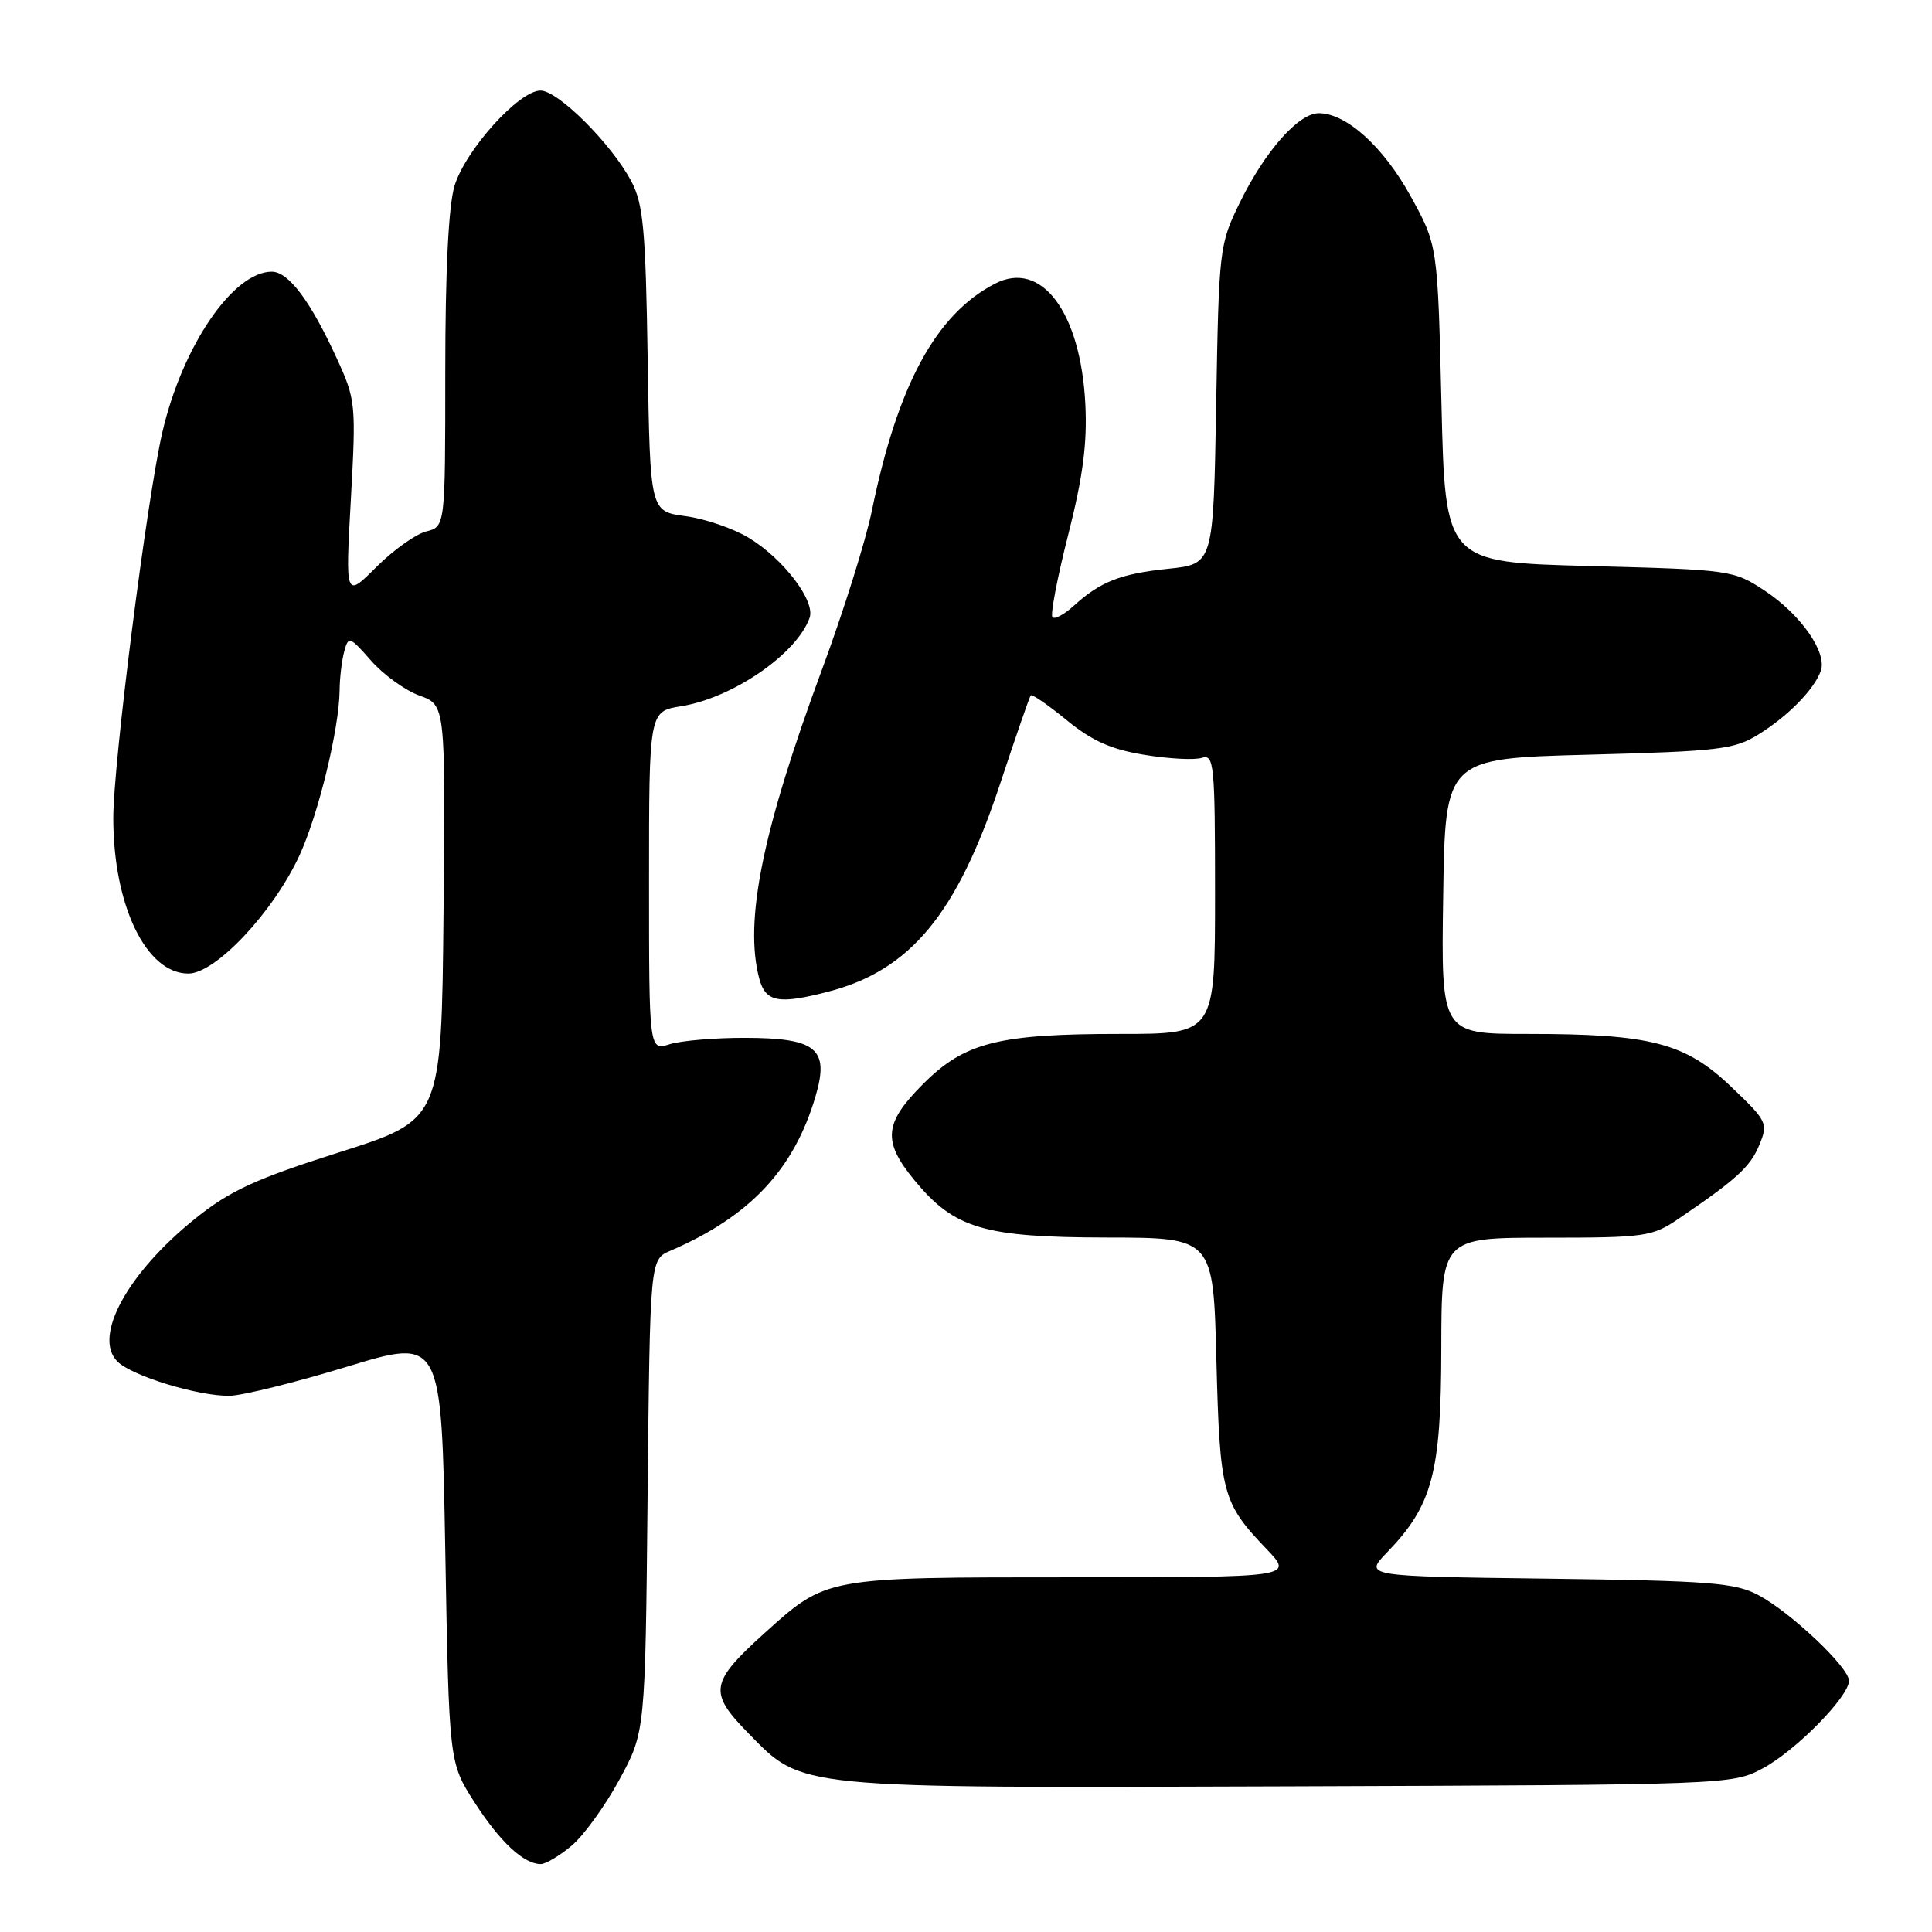 <?xml version="1.0" encoding="UTF-8" standalone="no"?>
<!DOCTYPE svg PUBLIC "-//W3C//DTD SVG 1.1//EN" "http://www.w3.org/Graphics/SVG/1.1/DTD/svg11.dtd" >
<svg xmlns="http://www.w3.org/2000/svg" xmlns:xlink="http://www.w3.org/1999/xlink" version="1.1" viewBox="0 0 256 256">
 <g >
 <path fill="currentColor"
d=" M 75.76 244.55 C 77.36 243.20 80.20 239.27 82.08 235.80 C 85.50 229.50 85.50 229.50 85.81 198.20 C 86.13 166.90 86.13 166.90 88.81 165.74 C 99.37 161.20 105.23 154.95 108.08 145.21 C 109.91 138.96 108.19 137.54 98.73 137.52 C 94.75 137.51 90.26 137.89 88.75 138.36 C 86.00 139.22 86.00 139.22 86.00 116.74 C 86.00 94.26 86.00 94.26 90.25 93.58 C 97.10 92.48 105.60 86.63 107.28 81.85 C 108.06 79.63 103.81 74.04 99.21 71.26 C 97.17 70.02 93.40 68.73 90.82 68.39 C 86.14 67.76 86.14 67.76 85.82 47.63 C 85.55 30.34 85.24 27.01 83.64 24.00 C 81.01 19.05 73.95 12.00 71.62 12.00 C 68.76 12.00 61.65 19.90 60.22 24.65 C 59.43 27.29 59.00 35.97 59.00 49.26 C 59.00 69.78 59.00 69.78 56.47 70.42 C 55.09 70.77 52.11 72.89 49.86 75.14 C 45.76 79.24 45.76 79.24 46.49 66.19 C 47.19 53.54 47.14 52.98 44.64 47.52 C 41.15 39.89 38.23 36.00 36.01 36.00 C 30.89 36.00 24.16 45.86 21.52 57.25 C 19.46 66.13 15.00 101.18 15.01 108.43 C 15.02 120.00 19.37 129.00 24.96 129.00 C 28.57 129.00 36.21 120.87 39.69 113.33 C 42.19 107.90 44.94 96.58 45.00 91.50 C 45.01 89.85 45.29 87.52 45.61 86.33 C 46.17 84.25 46.32 84.30 49.17 87.54 C 50.80 89.40 53.69 91.48 55.58 92.17 C 59.03 93.41 59.03 93.41 58.77 120.90 C 58.50 148.38 58.50 148.38 45.00 152.67 C 33.90 156.20 30.51 157.75 25.93 161.42 C 16.91 168.64 12.27 177.12 15.55 180.40 C 17.46 182.32 26.30 185.02 30.43 184.95 C 32.12 184.92 39.12 183.19 46.00 181.09 C 58.50 177.29 58.50 177.29 59.00 205.42 C 59.50 233.55 59.50 233.55 62.87 238.81 C 66.25 244.06 69.39 247.00 71.65 247.00 C 72.31 247.00 74.16 245.90 75.76 244.55 Z  M 233.57 234.32 C 237.95 231.98 245.00 224.81 245.00 222.71 C 245.00 220.93 237.27 213.63 233.00 211.36 C 229.92 209.72 226.58 209.46 205.12 209.18 C 180.73 208.87 180.73 208.87 183.81 205.68 C 189.81 199.47 190.95 195.18 190.98 178.75 C 191.00 164.00 191.00 164.00 204.86 164.00 C 217.95 164.00 218.92 163.86 222.36 161.53 C 230.08 156.29 231.92 154.62 233.11 151.73 C 234.31 148.84 234.18 148.57 229.38 143.99 C 223.29 138.18 218.75 137.00 202.43 137.00 C 190.95 137.00 190.95 137.00 191.23 118.75 C 191.50 100.50 191.50 100.50 210.50 100.00 C 227.81 99.54 229.81 99.31 233.02 97.31 C 236.95 94.87 240.41 91.33 241.27 88.88 C 242.12 86.45 238.61 81.43 233.87 78.29 C 229.71 75.54 229.40 75.49 210.58 75.00 C 191.50 74.50 191.50 74.50 191.00 53.50 C 190.50 32.50 190.50 32.50 186.92 26.00 C 183.31 19.44 178.39 15.00 174.75 15.00 C 172.06 15.00 167.63 20.01 164.30 26.81 C 161.57 32.39 161.51 32.89 161.15 53.62 C 160.78 74.74 160.78 74.74 154.84 75.36 C 148.47 76.02 145.79 77.07 142.25 80.30 C 141.02 81.42 139.76 82.09 139.46 81.79 C 139.15 81.49 140.09 76.57 141.54 70.87 C 143.50 63.15 144.08 58.71 143.81 53.50 C 143.18 41.32 137.98 34.41 131.84 37.59 C 124.03 41.62 118.94 51.01 115.53 67.66 C 114.73 71.59 111.76 81.04 108.94 88.66 C 101.02 110.05 98.58 122.09 100.61 129.68 C 101.45 132.79 103.15 133.11 109.71 131.41 C 120.65 128.58 126.81 121.13 132.55 103.77 C 134.60 97.57 136.41 92.34 136.58 92.14 C 136.75 91.94 138.89 93.42 141.34 95.42 C 144.69 98.17 147.24 99.31 151.65 100.02 C 154.87 100.55 158.29 100.73 159.25 100.42 C 160.87 99.91 161.00 101.20 161.00 118.43 C 161.00 137.00 161.00 137.00 148.44 137.00 C 132.25 137.00 127.82 138.12 122.31 143.64 C 117.12 148.83 116.91 151.22 121.18 156.40 C 126.46 162.80 130.32 163.95 146.63 163.98 C 160.77 164.00 160.77 164.00 161.18 180.25 C 161.64 197.93 161.95 199.11 167.82 205.25 C 171.41 209.00 171.41 209.00 142.17 209.00 C 109.24 209.00 109.57 208.94 101.30 216.40 C 94.06 222.94 93.85 224.25 99.15 229.65 C 106.44 237.08 104.84 236.93 171.00 236.70 C 228.99 236.50 229.54 236.48 233.57 234.32 Z "/>
</g>
</svg>